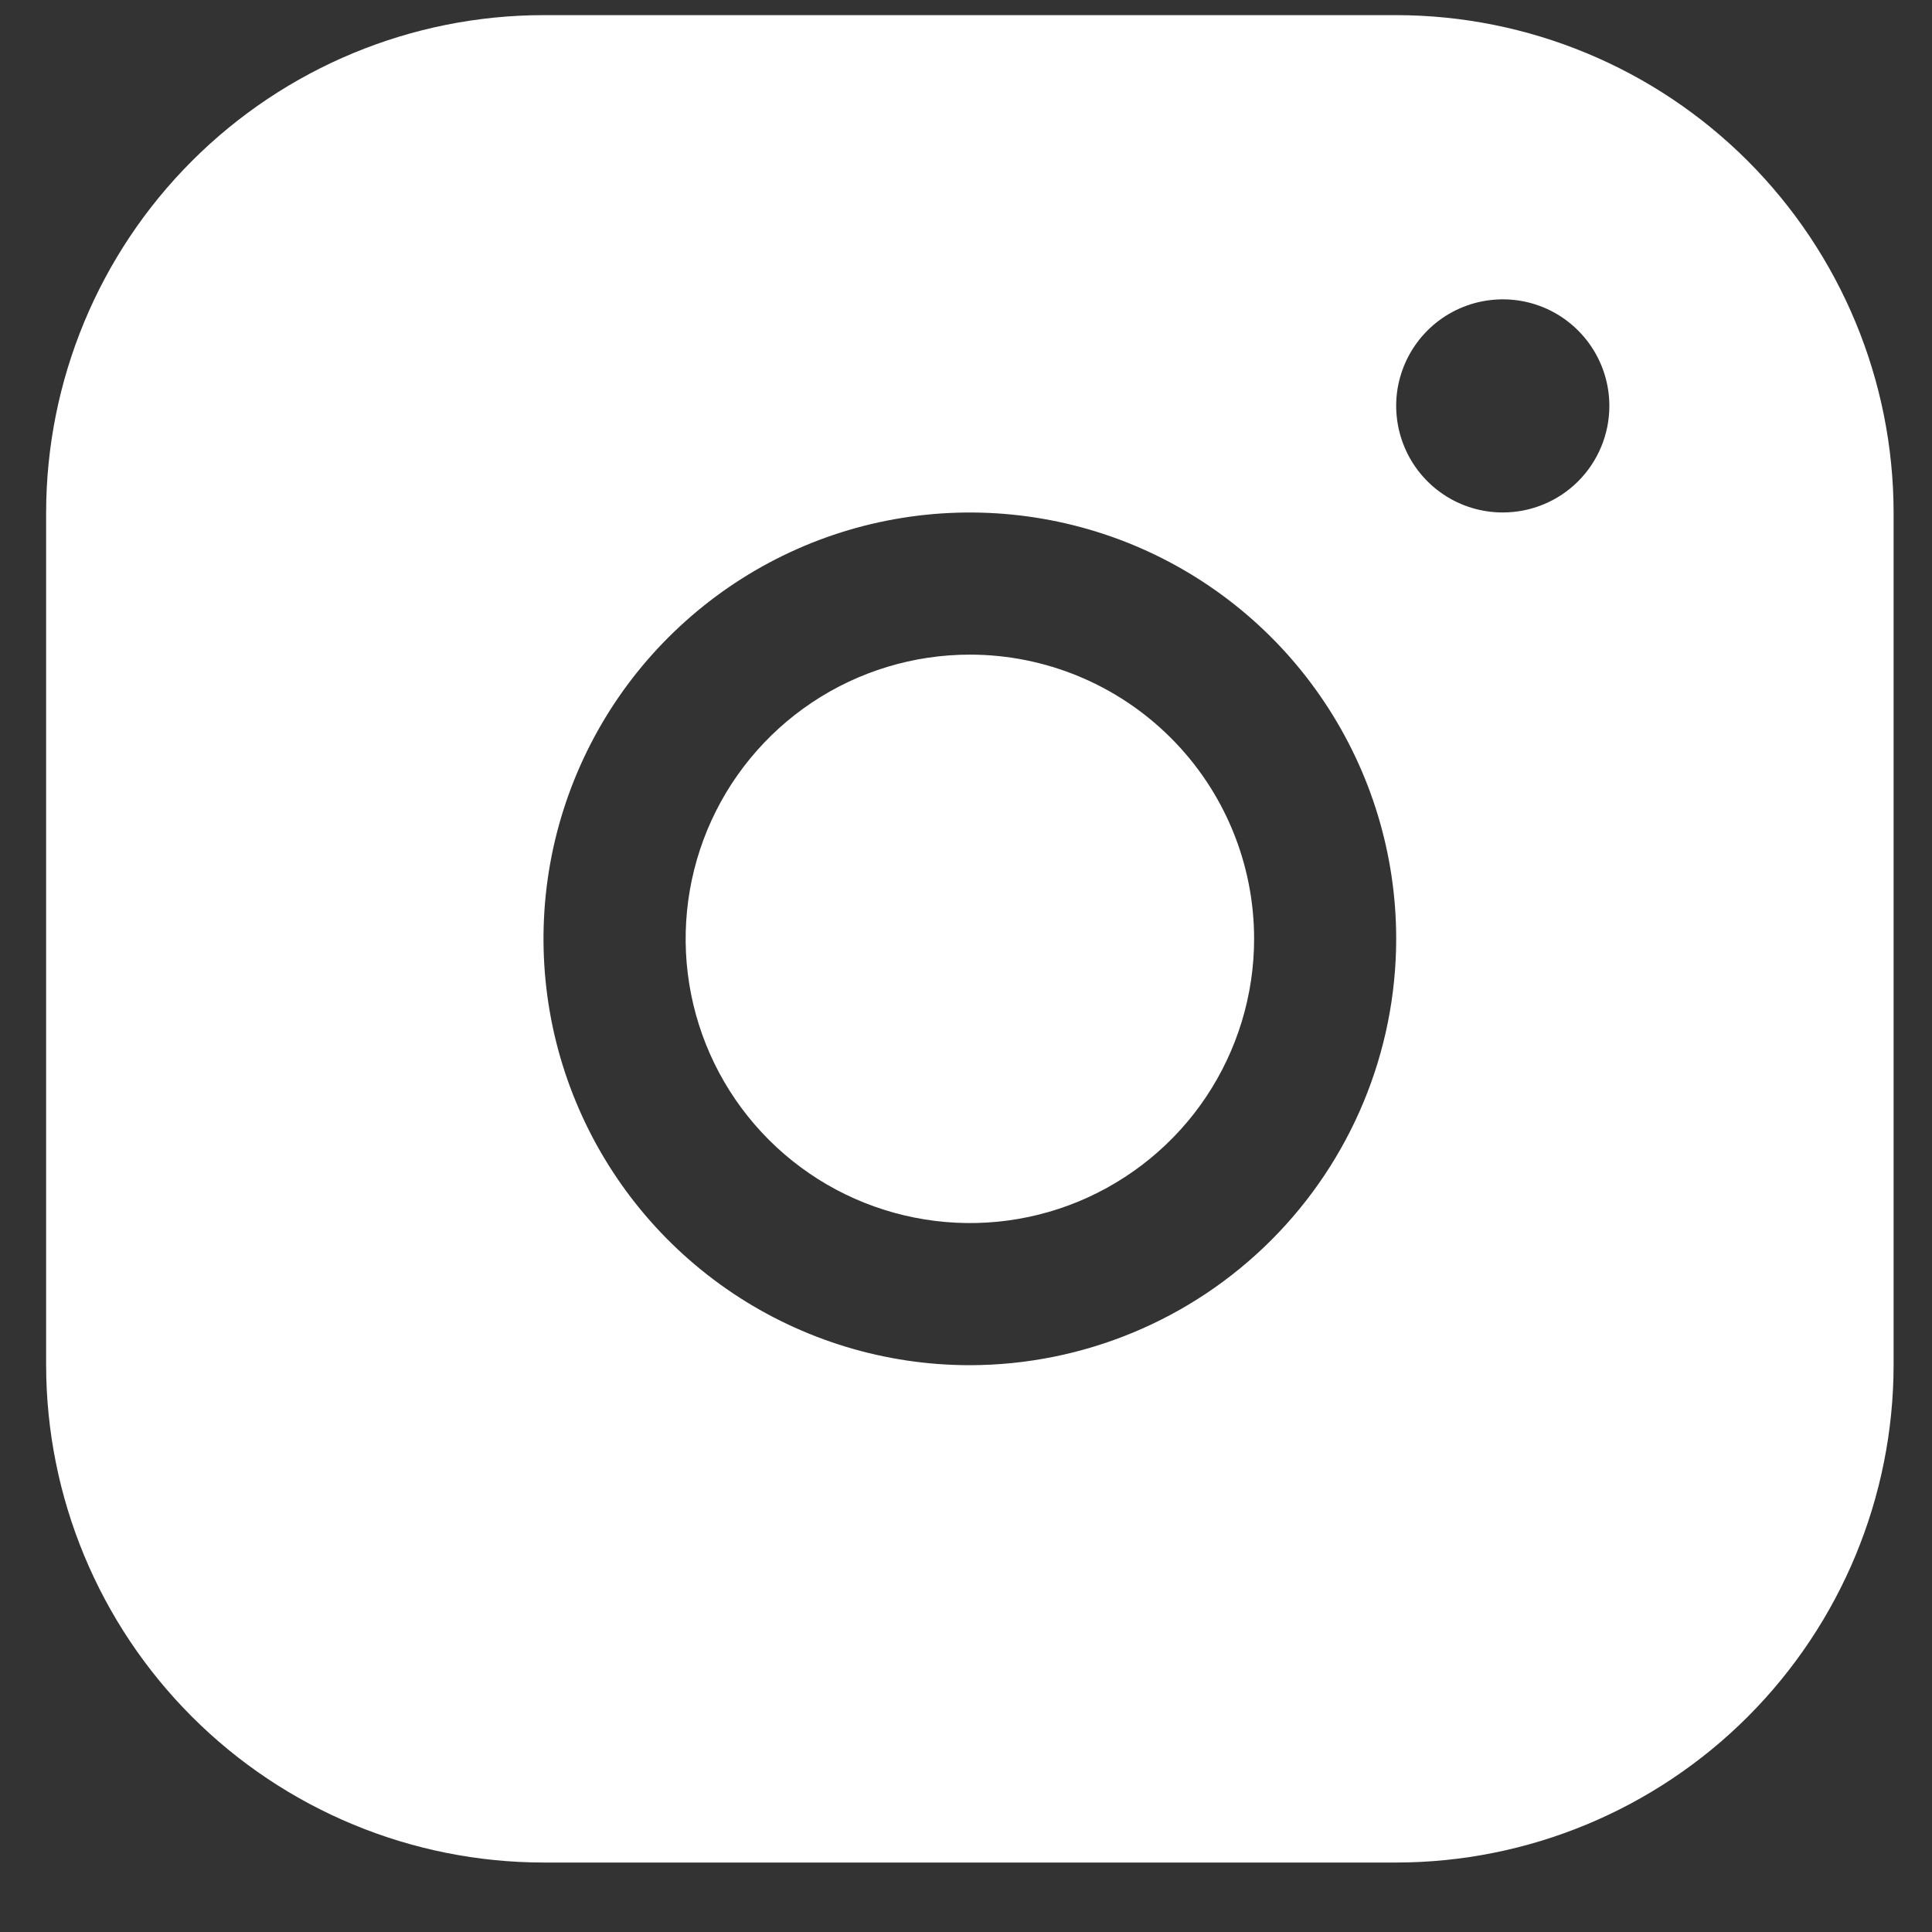 <svg width="24" height="24" viewBox="0 0 24 24" fill="none" xmlns="http://www.w3.org/2000/svg">
<rect x="0" y="0" width="24" height="24" fill="#333333" stroke="none"/>
<path d="M17.344 0.188H6.752C5.114 0.189 3.543 0.841 2.385 1.999C1.226 3.158 0.575 4.728 0.573 6.366V16.959C0.575 18.597 1.226 20.167 2.385 21.326C3.543 22.484 5.114 23.136 6.752 23.137H17.344C18.982 23.136 20.553 22.484 21.711 21.326C22.869 20.167 23.521 18.597 23.523 16.959V6.366C23.521 4.728 22.869 3.158 21.711 1.999C20.553 0.841 18.982 0.189 17.344 0.188ZM12.048 16.959C11 16.959 9.976 16.648 9.105 16.066C8.235 15.484 7.556 14.657 7.155 13.689C6.754 12.722 6.649 11.657 6.853 10.629C7.058 9.602 7.562 8.658 8.303 7.918C9.044 7.177 9.987 6.672 11.015 6.468C12.042 6.264 13.107 6.369 14.075 6.769C15.042 7.17 15.87 7.849 16.451 8.72C17.033 9.591 17.344 10.615 17.344 11.662C17.343 13.067 16.784 14.413 15.791 15.406C14.798 16.399 13.452 16.957 12.048 16.959ZM18.668 6.366C18.406 6.366 18.15 6.289 17.932 6.143C17.715 5.998 17.545 5.791 17.445 5.549C17.345 5.307 17.318 5.041 17.369 4.784C17.421 4.527 17.547 4.291 17.732 4.106C17.917 3.921 18.153 3.795 18.41 3.744C18.667 3.693 18.933 3.719 19.175 3.819C19.417 3.919 19.623 4.089 19.769 4.307C19.914 4.524 19.992 4.78 19.992 5.042C19.992 5.393 19.853 5.73 19.604 5.979C19.356 6.227 19.019 6.366 18.668 6.366ZM15.579 11.662C15.579 12.361 15.371 13.043 14.984 13.624C14.596 14.205 14.044 14.657 13.399 14.925C12.754 15.192 12.044 15.262 11.359 15.125C10.674 14.989 10.045 14.653 9.551 14.159C9.057 13.665 8.721 13.036 8.585 12.351C8.449 11.666 8.519 10.957 8.786 10.311C9.053 9.666 9.506 9.115 10.086 8.727C10.667 8.339 11.35 8.132 12.048 8.132C12.984 8.132 13.882 8.504 14.544 9.166C15.207 9.828 15.579 10.726 15.579 11.662Z" fill="white"/>
</svg>
